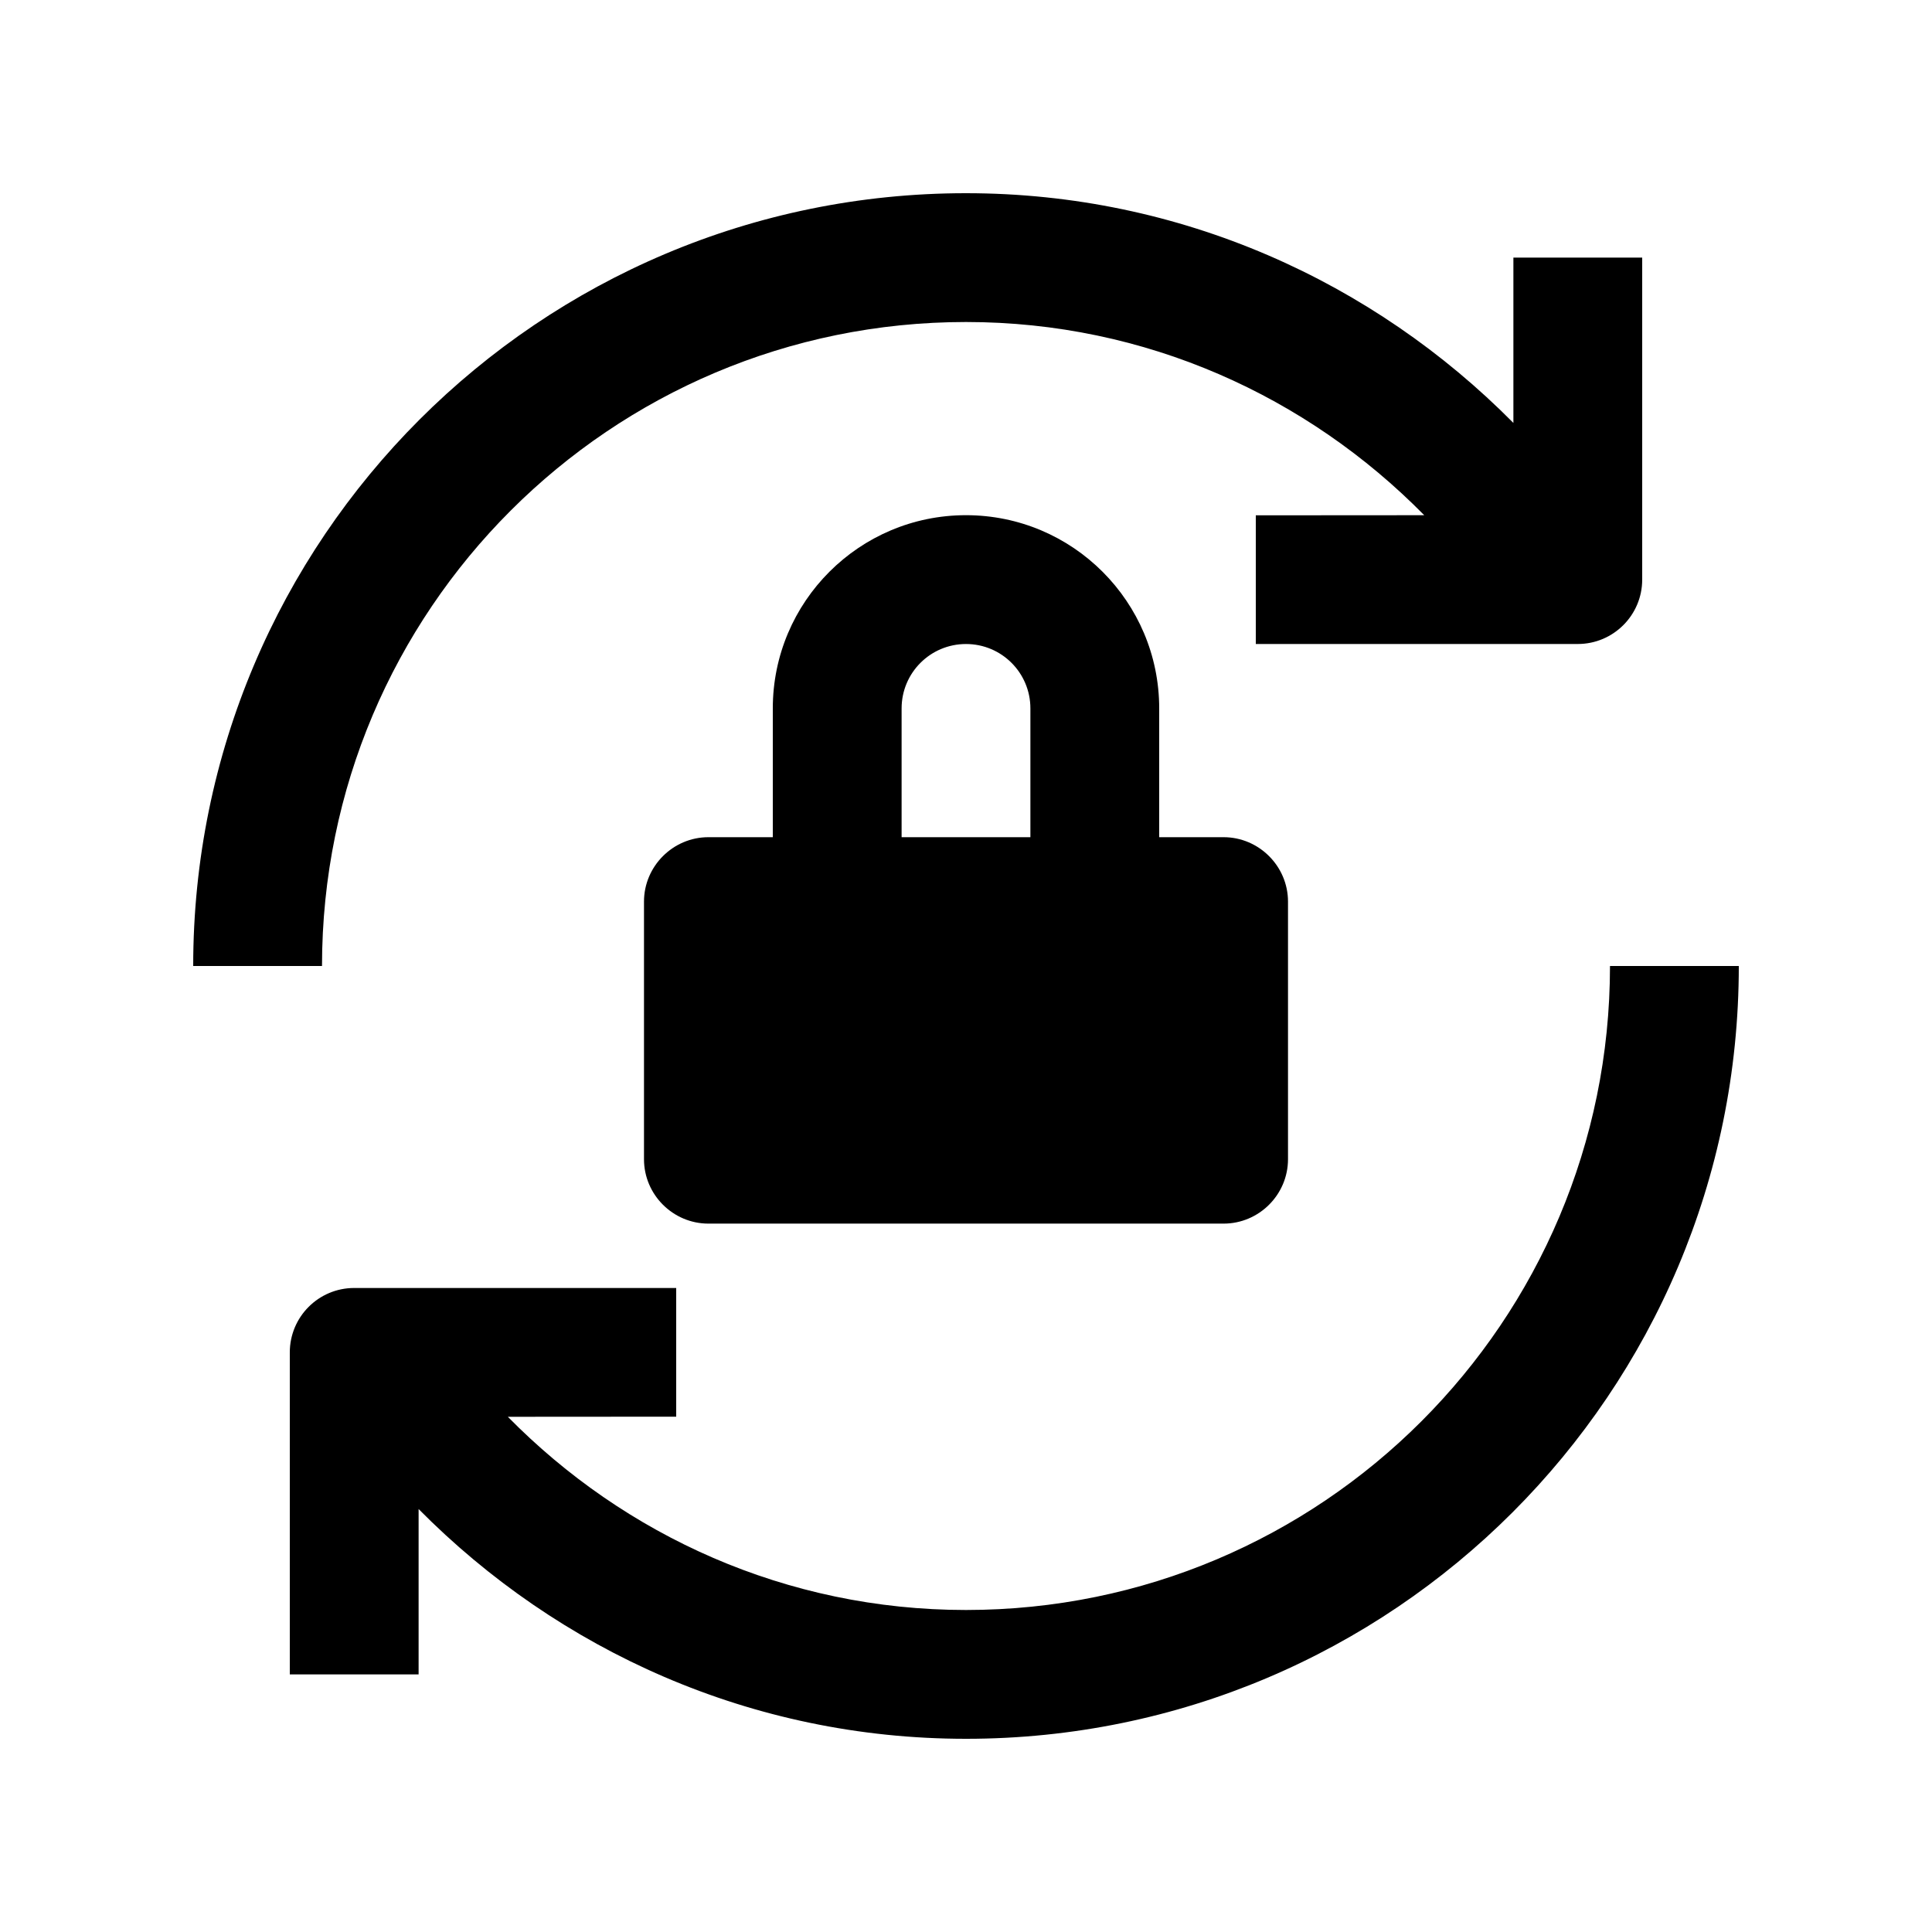<?xml version="1.0" encoding="utf-8"?>
<!-- Generator: Adobe Illustrator 16.0.0, SVG Export Plug-In . SVG Version: 6.00 Build 0)  -->
<!DOCTYPE svg PUBLIC "-//W3C//DTD SVG 1.0//EN" "http://www.w3.org/TR/2001/REC-SVG-20010904/DTD/svg10.dtd">
<svg version="1.0" id="Layer_1" xmlns="http://www.w3.org/2000/svg" xmlns:xlink="http://www.w3.org/1999/xlink" x="0px" y="0px"
	 width="100px" height="100px" viewBox="0 0 100 100" enable-background="new 0 0 100 100" xml:space="preserve">
<path d="M50,83.333c-9.304,0-17.669-3.854-23.714-10L35,73.327v-6.661H18.333C16.494,66.666,15,68.157,15,70v16.667h6.667v-8.559
	C28.906,85.42,38.894,90,50,90c22.09,0,40-17.91,40-40h-6.667C83.333,68.408,68.408,83.333,50,83.333z"/>
<path d="M50,16.667c9.304,0,17.669,3.854,23.718,10L65,26.673v6.66h16.667C83.503,33.333,85,31.842,85,30V13.333h-6.667v8.558
	C71.094,14.58,61.106,10,50,10c-22.09,0-40,17.91-40,40h6.667C16.667,31.592,31.592,16.667,50,16.667z"/>
<path d="M63.333,43.333H60v-6.667c0-5.521-4.479-10-10-10s-10,4.479-10,10v6.667h-3.333c-1.833,0-3.334,1.504-3.334,3.333V60
	c0,1.836,1.501,3.334,3.334,3.334h26.666c1.833,0,3.334-1.498,3.334-3.334V46.667C66.667,44.837,65.166,43.333,63.333,43.333z
	 M46.667,36.667c0-1.842,1.49-3.333,3.333-3.333s3.333,1.491,3.333,3.333v6.667h-6.666V36.667z"/>
</svg>
